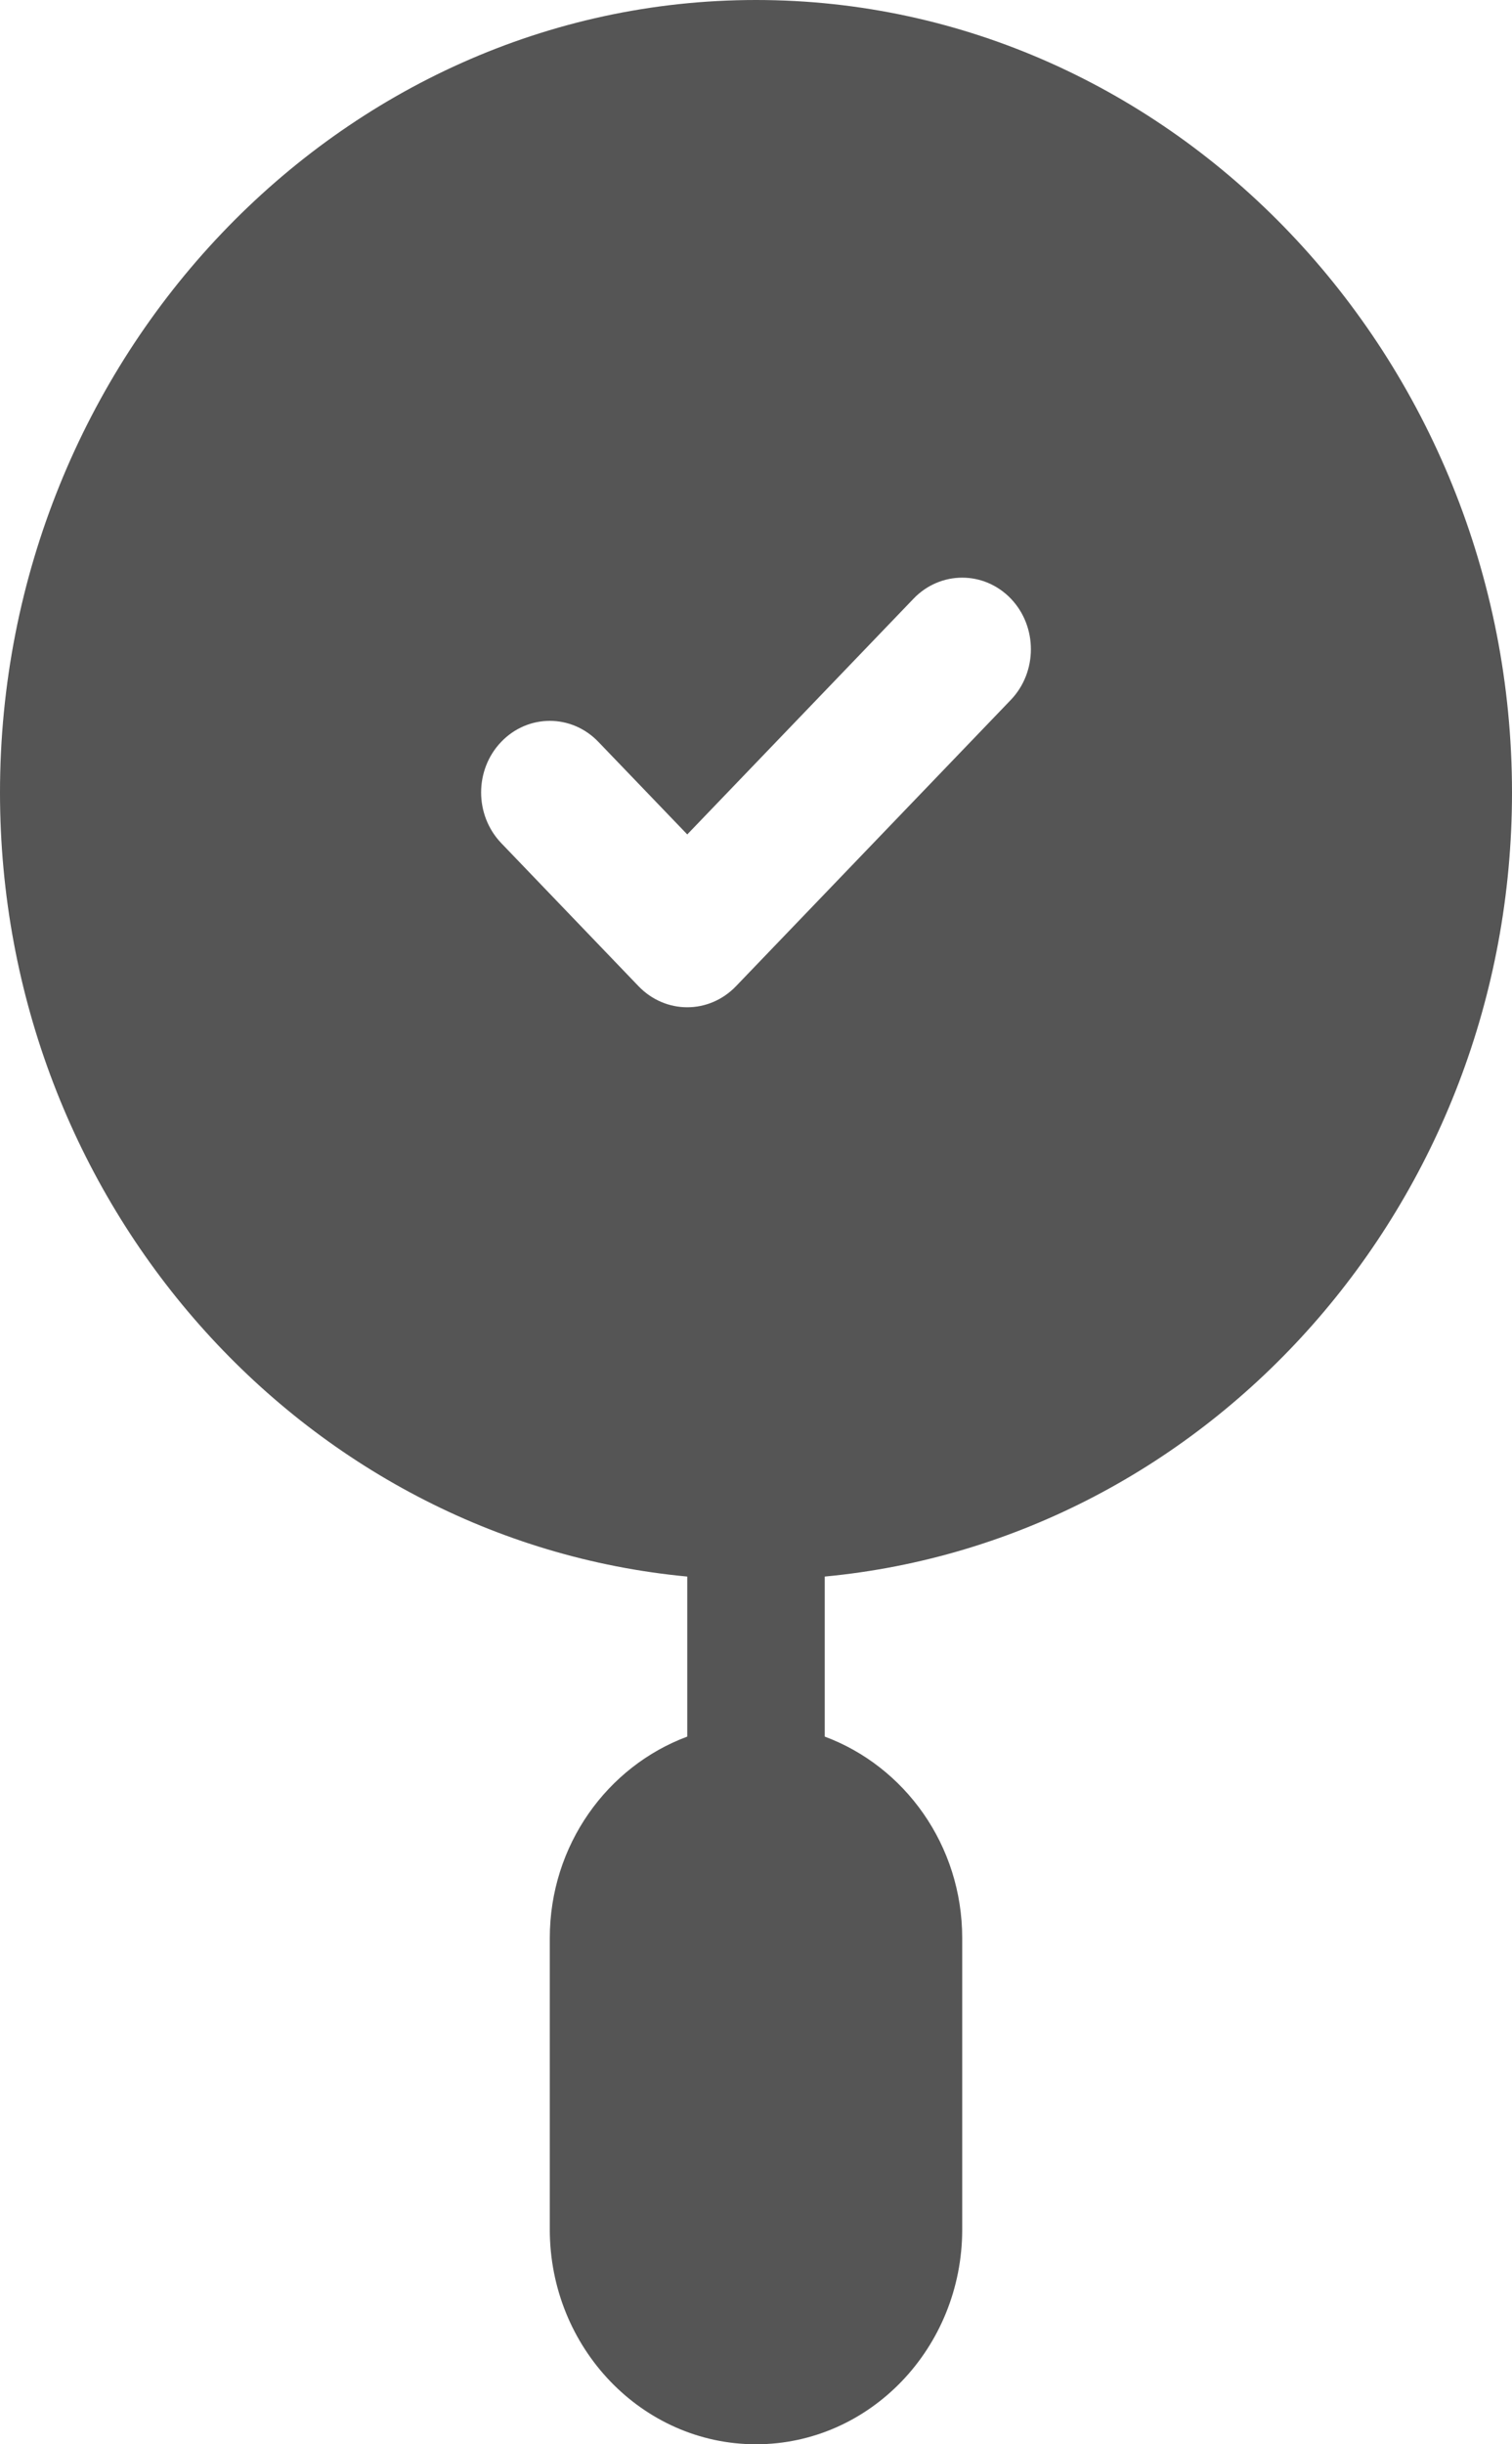 <?xml version="1.0" encoding="UTF-8"?>
<svg width="13px" height="21px" viewBox="0 0 13 21" version="1.1" xmlns="http://www.w3.org/2000/svg" xmlns:xlink="http://www.w3.org/1999/xlink">
    <title>AA936CDE-F651-4D02-918F-0FD769F8955F</title>
    <g id="Page-1" stroke="none" stroke-width="1" fill="none" fill-rule="evenodd">
        <g id="BP/-Owner/-Full-info" transform="translate(-1079, -414)" fill="#555555" fill-rule="nonzero">
            <g id="Group-4" transform="translate(1079, 414)">
                <path d="M5.909,13.545 L5.909,14.92 C5.223,15.175 4.727,15.851 4.727,16.652 L4.727,19.154 C4.727,20.172 5.522,21 6.5,21 C7.478,21 8.273,20.172 8.273,19.154 L8.273,16.652 C8.273,15.851 7.777,15.175 7.091,14.92 L7.091,13.545 C10.399,13.233 13,10.333 13,6.809 C13,3.077 10.084,0 6.5,0 C2.916,0 0,3.077 0,6.809 C0,10.333 2.601,13.233 5.909,13.545 Z M4.309,6.374 C4.54,6.133 4.914,6.133 5.145,6.374 L5.909,7.169 L7.855,5.143 C8.086,4.903 8.46,4.903 8.691,5.143 C8.921,5.383 8.921,5.773 8.691,6.013 L6.327,8.474 C6.211,8.594 6.06,8.654 5.909,8.654 C5.758,8.654 5.607,8.594 5.491,8.474 L4.31,7.244 C4.079,7.003 4.079,6.614 4.309,6.374 Z" id="bid"></path>
            </g>
        </g>
    </g>
</svg>